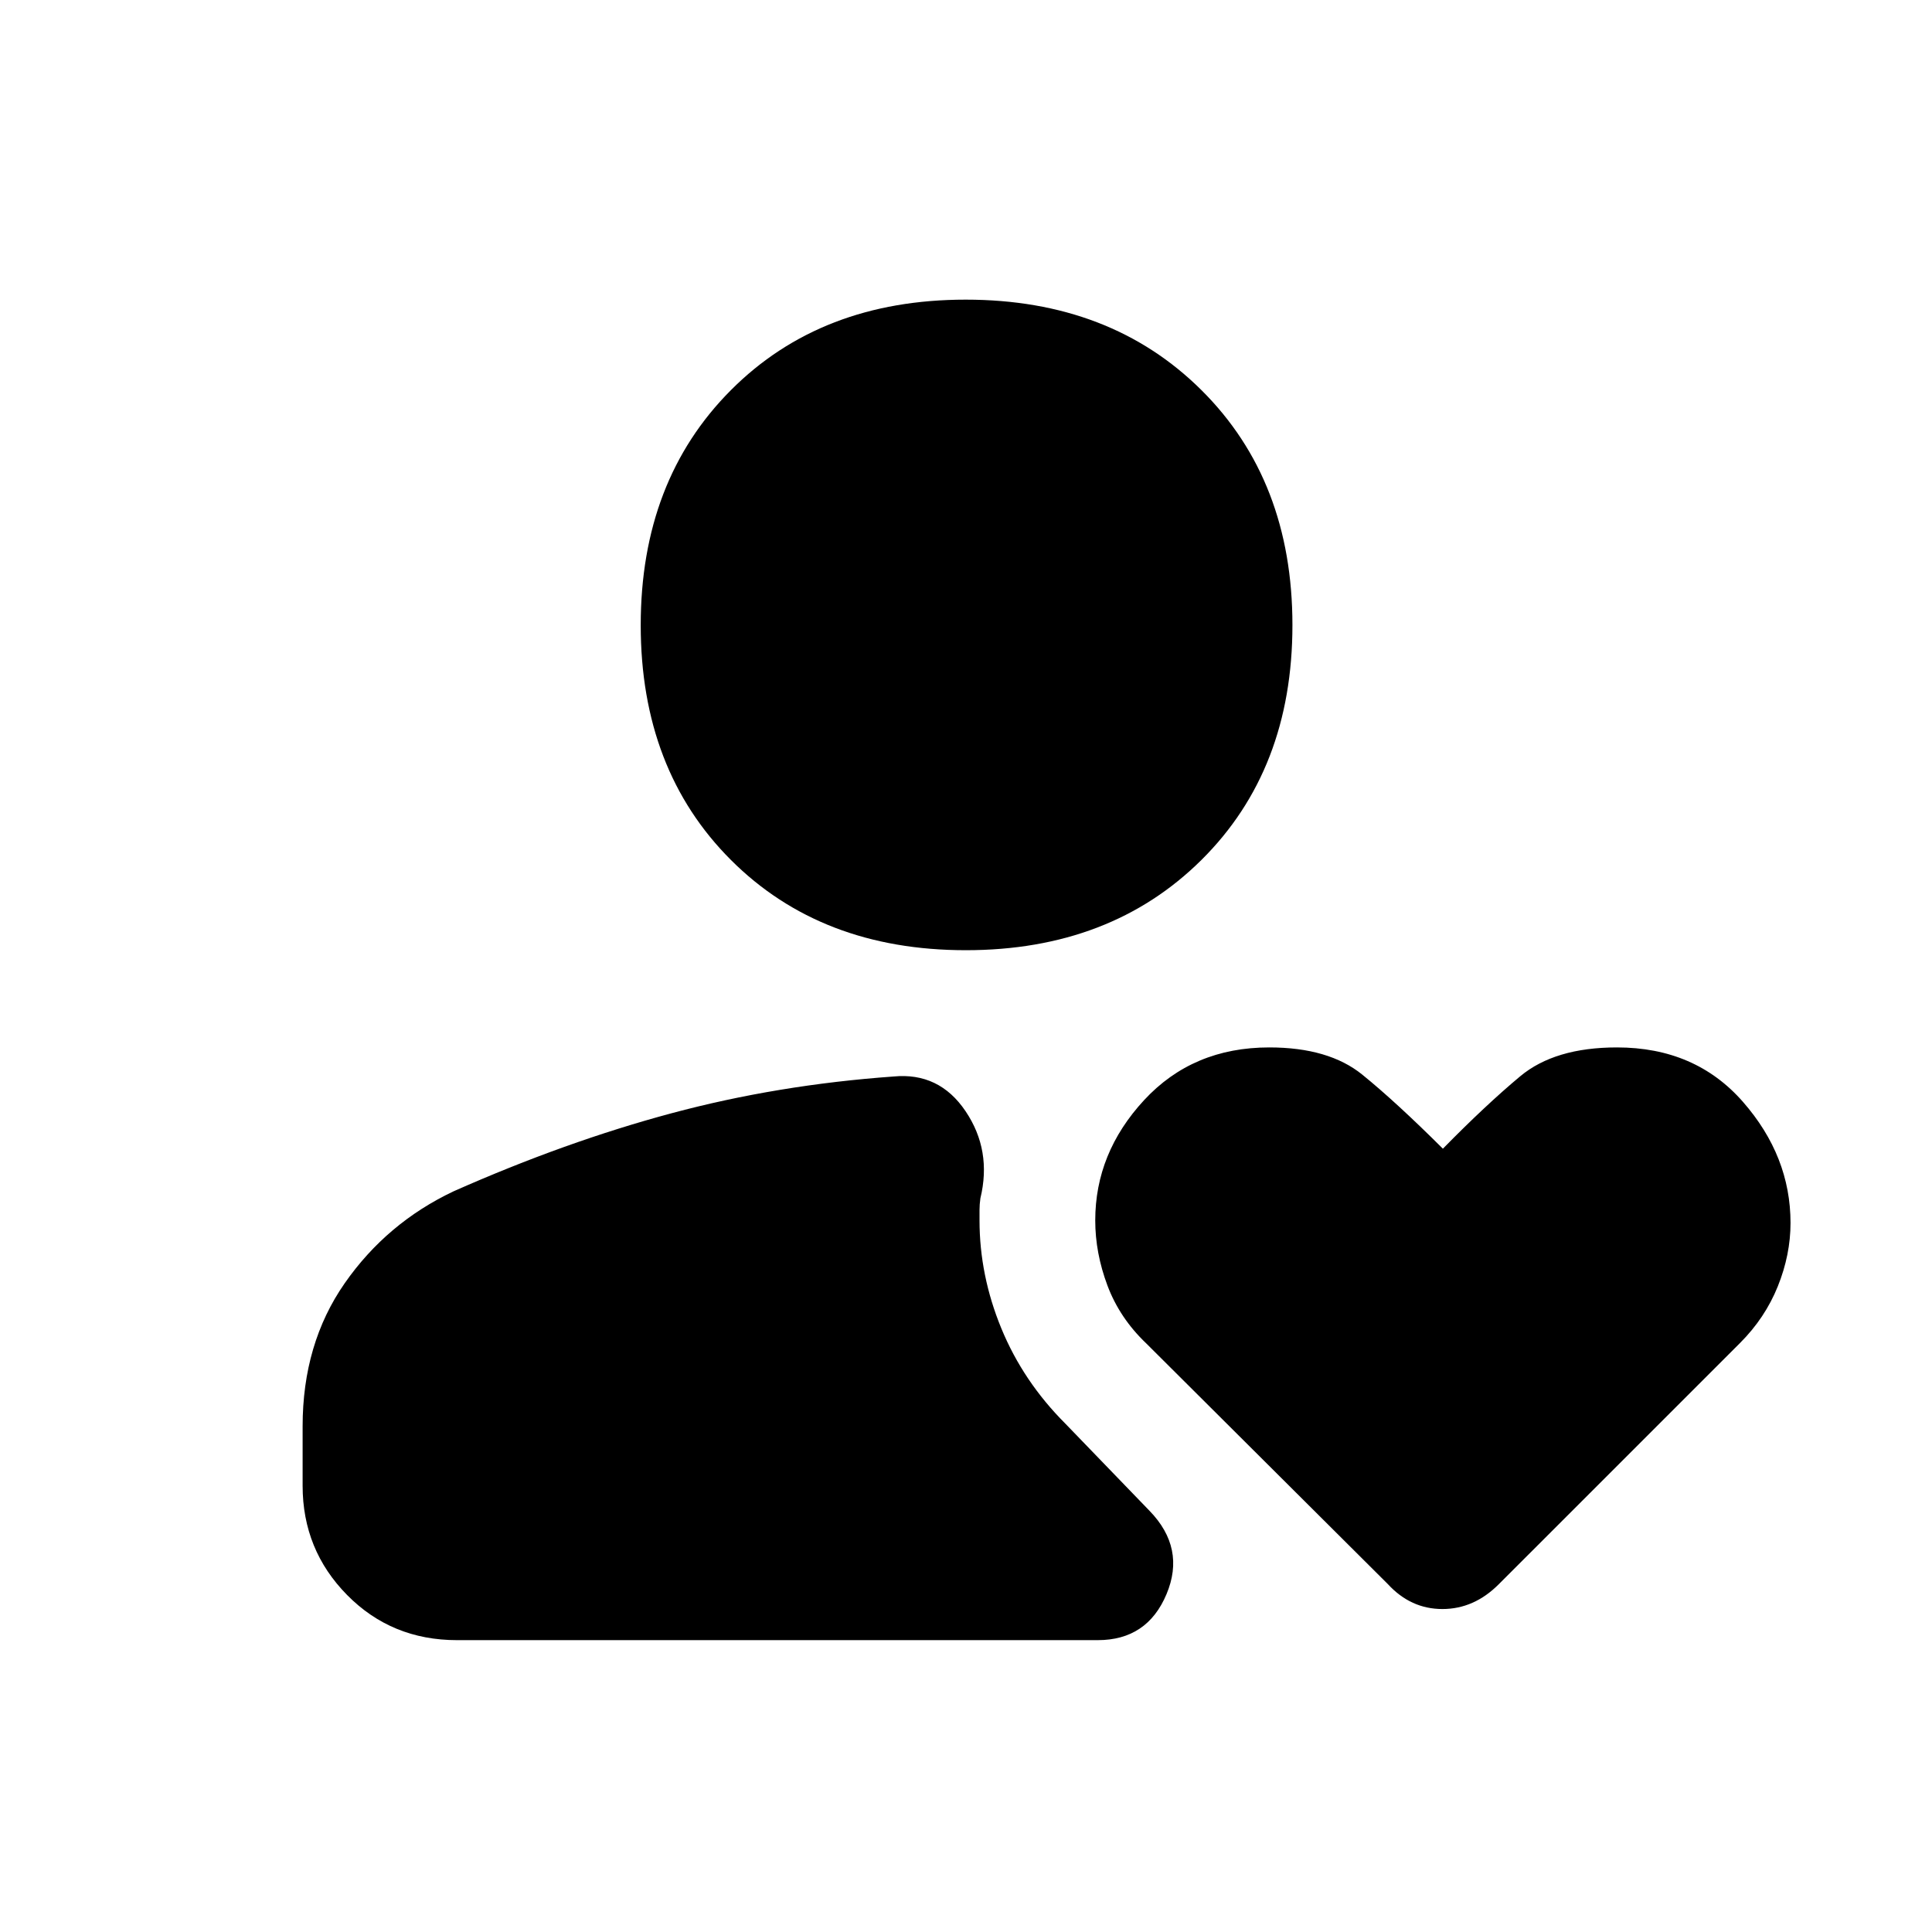 <svg xmlns="http://www.w3.org/2000/svg" height="48" viewBox="0 -960 960 960" width="48"><path d="M479.91-487.85q-71.86 0-116.7-44.82t-44.84-116.67q0-71.86 44.82-116.81 44.82-44.96 116.67-44.96 71.86 0 117.1 44.93 45.24 44.94 45.24 116.79 0 71.86-45.22 116.7t-117.07 44.84ZM227.09-145.02q-32.48 0-54.6-22.42-22.12-22.42-22.12-54.3v-29.56q0-41.04 20.91-71.06 20.92-30.01 54.18-45.72 55.61-24.64 108.26-38.76 52.65-14.12 110.26-18.25 22.72-2.19 35.82 17.27 13.11 19.45 7.35 43.26-.43 3.07-.43 5.74v5.24q0 27.31 10.84 53.66 10.85 26.36 31.85 47.36l41.79 43.28q18.02 18.58 8.43 41.42-9.59 22.84-34.15 22.84H227.09Zm462.52-27.85L569.52-292.51q-13.17-12.55-19.24-28.73-6.06-16.17-6.06-32.34 0-33.5 24.24-59.73 24.25-26.23 62.23-26.23 29.54 0 46.21 13.51 16.68 13.52 40.06 36.81 21.24-21.65 38.42-35.98 17.19-14.34 48.07-14.34 38.93 0 62.59 27.02 23.66 27.02 23.66 60.2 0 15.8-6.32 31.5-6.31 15.69-18.78 28.16L744.8-172.87q-12.32 12.39-28.07 12.39-15.74 0-27.12-12.39Z"/></svg>